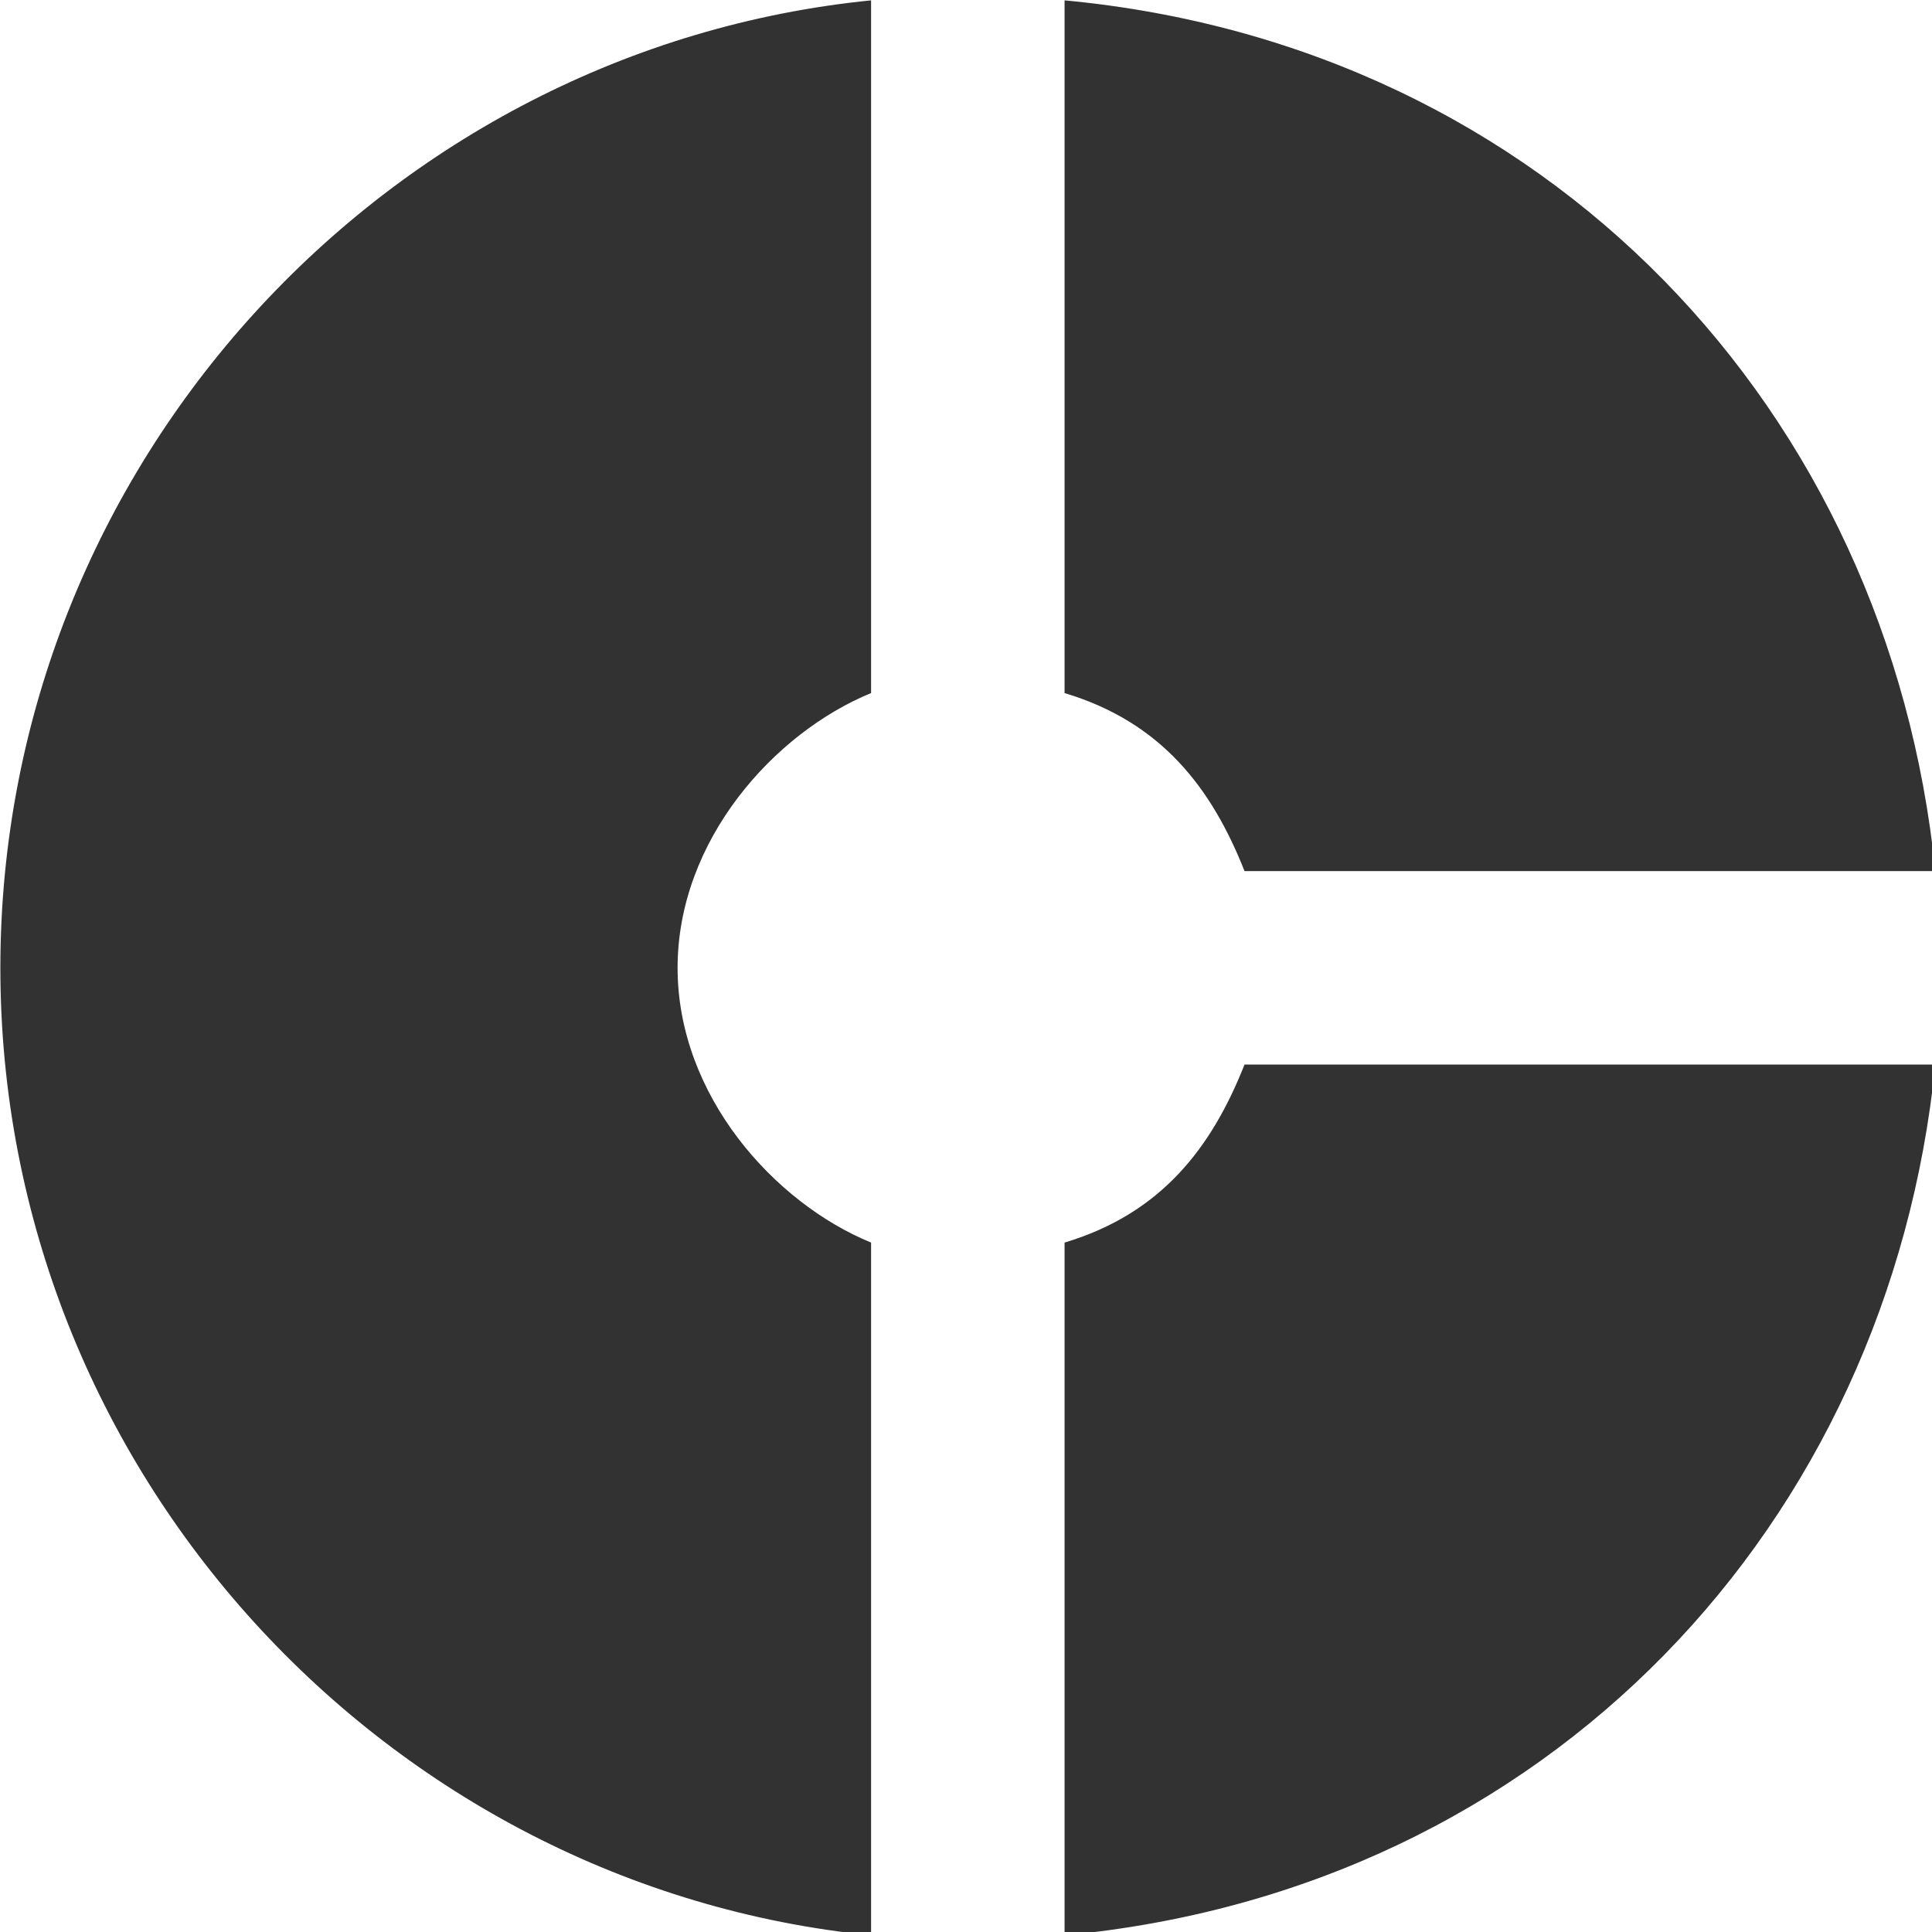 <?xml version="1.0" encoding="UTF-8" standalone="no"?>
<!-- Created with Inkscape (http://www.inkscape.org/) -->

<svg
   id="svg1100"
   version="1.1"
   viewBox="0 0 5.292 5.292"
   height="5.292mm"
   width="5.292mm"
   xmlns="http://www.w3.org/2000/svg"
   xmlns:svg="http://www.w3.org/2000/svg">
  <defs
     id="defs1097" />
  <g
     id="New_Layer_1652806998.1851811"
     style="display:inline"
     transform="translate(-103.716,-88.385)">
    <path
       fill="#323232"
       d="M 11,9.16 V 2 C 6,2.5 2,6.79 2,12 c 0,5.21 4,9.5 9,10 V 14.84 C 10,14.43 9,13.32 9,12 9,10.68 10,9.57 11,9.16 Z M 14.86,11 H 22 C 21.52,6.25 18,2.47 13,2 v 7.16 c 1,0.3 1.52,0.98 1.86,1.84 z M 13,14.84 V 22 c 5,-0.47 8.52,-4.25 9,-9 H 14.86 C 14.52,13.86 14,14.54 13,14.84 Z"
       id="path2168"
       transform="matrix(0.265,0,0,0.265,103.187,87.856)" />
  </g>
</svg>
